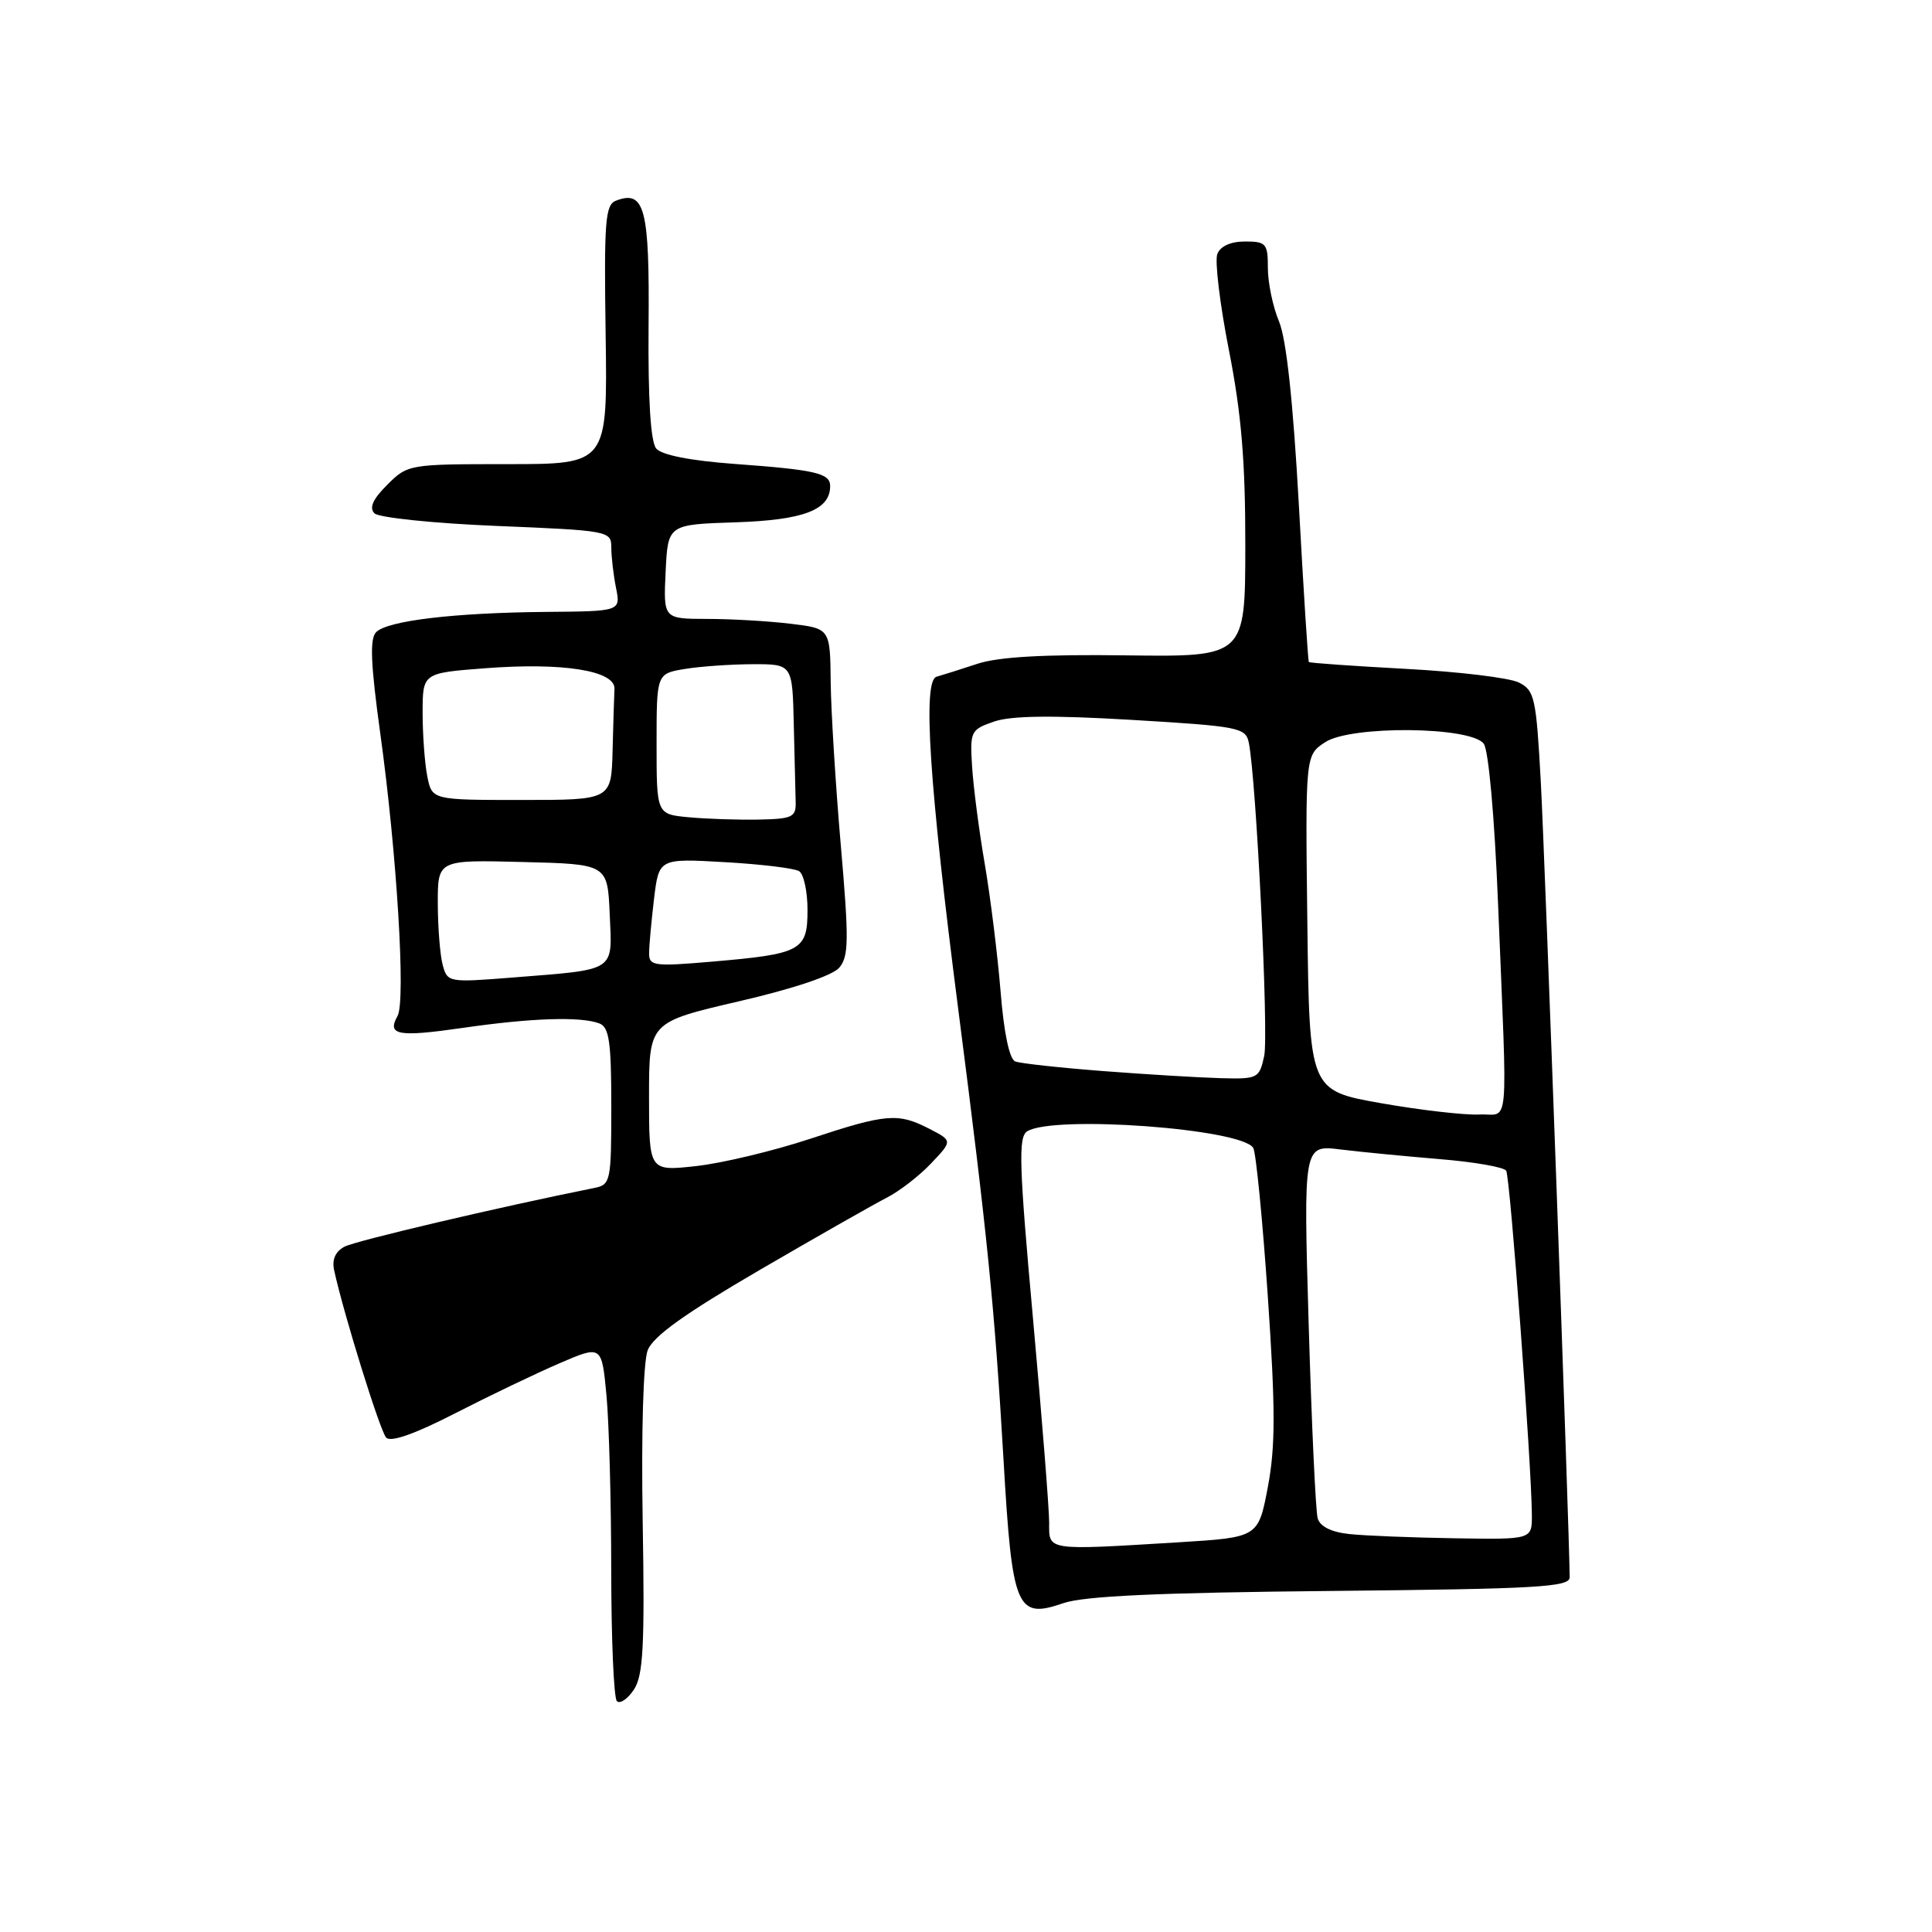 <?xml version="1.0" encoding="UTF-8" standalone="no"?>
<!DOCTYPE svg PUBLIC "-//W3C//DTD SVG 1.1//EN" "http://www.w3.org/Graphics/SVG/1.1/DTD/svg11.dtd" >
<svg xmlns="http://www.w3.org/2000/svg" xmlns:xlink="http://www.w3.org/1999/xlink" version="1.1" viewBox="0 0 256 256">
 <g >
 <path fill="currentColor"
d=" M 85.16 201.56 C 84.96 189.77 85.24 180.44 85.82 178.92 C 86.54 177.07 90.71 174.08 100.66 168.28 C 108.27 163.85 115.85 159.54 117.50 158.70 C 119.15 157.86 121.79 155.83 123.36 154.17 C 126.22 151.16 126.22 151.16 123.16 149.58 C 118.99 147.43 117.46 147.55 107.31 150.91 C 102.46 152.51 95.69 154.13 92.25 154.51 C 86.00 155.20 86.00 155.20 86.00 145.32 C 86.00 135.45 86.00 135.45 97.87 132.69 C 105.10 131.02 110.32 129.27 111.21 128.22 C 112.47 126.73 112.50 124.54 111.41 112.00 C 110.72 104.03 110.12 94.30 110.07 90.39 C 110.00 83.28 110.00 83.28 104.75 82.65 C 101.86 82.30 96.89 82.01 93.70 82.01 C 87.90 82.00 87.90 82.00 88.20 75.75 C 88.50 69.50 88.50 69.50 97.47 69.21 C 106.49 68.91 110.00 67.57 110.00 64.41 C 110.00 62.70 108.12 62.26 97.29 61.47 C 91.47 61.04 87.66 60.29 86.95 59.43 C 86.21 58.54 85.86 52.95 85.94 43.19 C 86.08 27.61 85.43 25.13 81.62 26.59 C 80.19 27.14 80.03 29.29 80.25 44.36 C 80.50 61.50 80.50 61.50 67.27 61.50 C 54.20 61.50 54.02 61.53 51.31 64.24 C 49.40 66.14 48.89 67.29 49.62 68.02 C 50.19 68.59 57.49 69.35 65.83 69.69 C 80.65 70.30 81.00 70.36 81.00 72.53 C 81.00 73.75 81.28 76.16 81.62 77.87 C 82.25 81.00 82.25 81.00 72.38 81.08 C 60.20 81.19 51.36 82.24 49.84 83.76 C 48.98 84.62 49.11 87.94 50.39 97.20 C 52.59 113.09 53.78 132.63 52.68 134.61 C 51.24 137.18 52.70 137.44 61.33 136.20 C 70.41 134.88 76.97 134.67 79.42 135.61 C 80.72 136.11 81.00 138.05 81.00 146.59 C 81.00 156.55 80.91 156.98 78.75 157.41 C 66.19 159.93 47.12 164.41 45.65 165.19 C 44.43 165.84 43.96 166.91 44.28 168.34 C 45.57 174.22 50.36 189.62 51.17 190.49 C 51.77 191.14 54.97 190.01 60.29 187.28 C 64.81 184.96 71.03 181.98 74.12 180.65 C 79.73 178.23 79.73 178.23 80.36 184.87 C 80.70 188.51 80.99 198.96 80.99 208.08 C 81.00 217.20 81.33 225.00 81.74 225.41 C 82.15 225.82 83.16 225.13 83.99 223.89 C 85.23 222.02 85.44 218.15 85.16 201.56 Z  M 176.35 210.81 C 203.68 210.54 207.99 210.30 207.99 209.00 C 207.96 203.27 204.69 113.13 204.16 103.53 C 203.55 92.41 203.34 91.47 201.24 90.43 C 199.99 89.81 193.27 89.00 186.30 88.63 C 179.32 88.25 173.53 87.85 173.43 87.72 C 173.32 87.60 172.72 78.19 172.10 66.82 C 171.34 53.20 170.45 44.93 169.48 42.60 C 168.66 40.65 168.00 37.47 168.00 35.53 C 168.00 32.27 167.77 32.00 164.97 32.00 C 163.07 32.00 161.70 32.62 161.30 33.66 C 160.95 34.57 161.64 40.31 162.84 46.41 C 164.49 54.78 165.02 61.12 165.01 72.27 C 165.00 87.04 165.00 87.04 149.25 86.84 C 138.33 86.69 132.27 87.04 129.50 87.96 C 127.30 88.69 124.87 89.45 124.10 89.67 C 122.23 90.18 123.12 103.83 126.99 133.87 C 130.84 163.75 131.79 173.22 132.97 193.39 C 134.12 213.23 134.68 214.57 140.89 212.43 C 143.65 211.48 153.50 211.03 176.35 210.81 Z  M 58.66 127.86 C 58.31 126.56 58.02 122.90 58.01 119.72 C 58.00 113.93 58.00 113.93 69.25 114.22 C 80.50 114.50 80.50 114.50 80.79 121.13 C 81.13 128.86 81.80 128.42 67.89 129.53 C 59.44 130.20 59.28 130.17 58.66 127.86 Z  M 86.01 126.32 C 86.01 125.32 86.31 122.08 86.66 119.12 C 87.31 113.74 87.31 113.74 96.04 114.24 C 100.84 114.51 105.27 115.05 105.88 115.43 C 106.50 115.81 107.00 118.13 107.00 120.58 C 107.00 125.98 106.19 126.41 94.25 127.43 C 86.68 128.08 86.00 127.99 86.01 126.32 Z  M 91.25 108.29 C 87.00 107.89 87.00 107.89 87.00 98.57 C 87.00 89.26 87.00 89.26 90.75 88.64 C 92.81 88.30 96.86 88.02 99.75 88.01 C 105.00 88.00 105.00 88.00 105.18 96.00 C 105.28 100.40 105.39 105.01 105.43 106.25 C 105.49 108.28 105.01 108.51 100.50 108.60 C 97.75 108.65 93.59 108.51 91.25 108.29 Z  M 56.62 102.88 C 56.28 101.16 56.00 97.37 56.00 94.46 C 56.00 89.18 56.00 89.18 64.25 88.55 C 74.58 87.75 81.53 88.86 81.42 91.28 C 81.37 92.22 81.26 95.92 81.17 99.50 C 81.00 106.00 81.00 106.00 69.12 106.00 C 57.25 106.00 57.25 106.00 56.62 102.88 Z  M 139.02 201.75 C 139.02 199.96 138.06 187.77 136.87 174.65 C 135.03 154.36 134.92 150.67 136.10 149.91 C 139.56 147.73 164.48 149.54 166.06 152.10 C 166.42 152.68 167.29 161.53 167.99 171.75 C 169.01 186.72 169.01 191.63 168.00 197.02 C 166.73 203.71 166.73 203.71 156.21 204.36 C 138.50 205.44 139.00 205.51 139.02 201.75 Z  M 178.80 203.27 C 176.42 203.02 174.92 202.28 174.60 201.19 C 174.33 200.26 173.80 188.75 173.41 175.60 C 172.71 151.70 172.71 151.70 177.61 152.31 C 180.30 152.64 186.22 153.21 190.77 153.59 C 195.32 153.96 199.29 154.65 199.58 155.13 C 200.10 155.97 202.95 194.20 202.98 200.75 C 203.00 204.00 203.00 204.00 192.75 203.83 C 187.11 203.74 180.83 203.49 178.80 203.27 Z  M 183.00 146.18 C 173.50 144.50 173.50 144.50 173.23 122.29 C 172.96 100.07 172.96 100.07 175.60 98.34 C 179.01 96.11 194.85 96.25 196.60 98.54 C 197.24 99.37 198.03 108.18 198.50 119.73 C 199.76 150.91 200.06 147.47 196.00 147.68 C 194.07 147.77 188.22 147.10 183.00 146.18 Z  M 146.13 141.92 C 140.43 141.48 135.21 140.91 134.53 140.65 C 133.75 140.35 133.02 136.87 132.58 131.34 C 132.18 126.48 131.24 118.90 130.49 114.50 C 129.73 110.10 128.98 104.30 128.81 101.61 C 128.51 96.90 128.62 96.68 131.72 95.61 C 133.99 94.83 139.39 94.76 149.99 95.39 C 164.13 96.23 165.06 96.41 165.47 98.39 C 166.46 103.23 168.13 137.13 167.51 139.94 C 166.86 142.90 166.67 143.00 161.67 142.86 C 158.83 142.78 151.84 142.36 146.13 141.92 Z "/>
</g>
</svg>